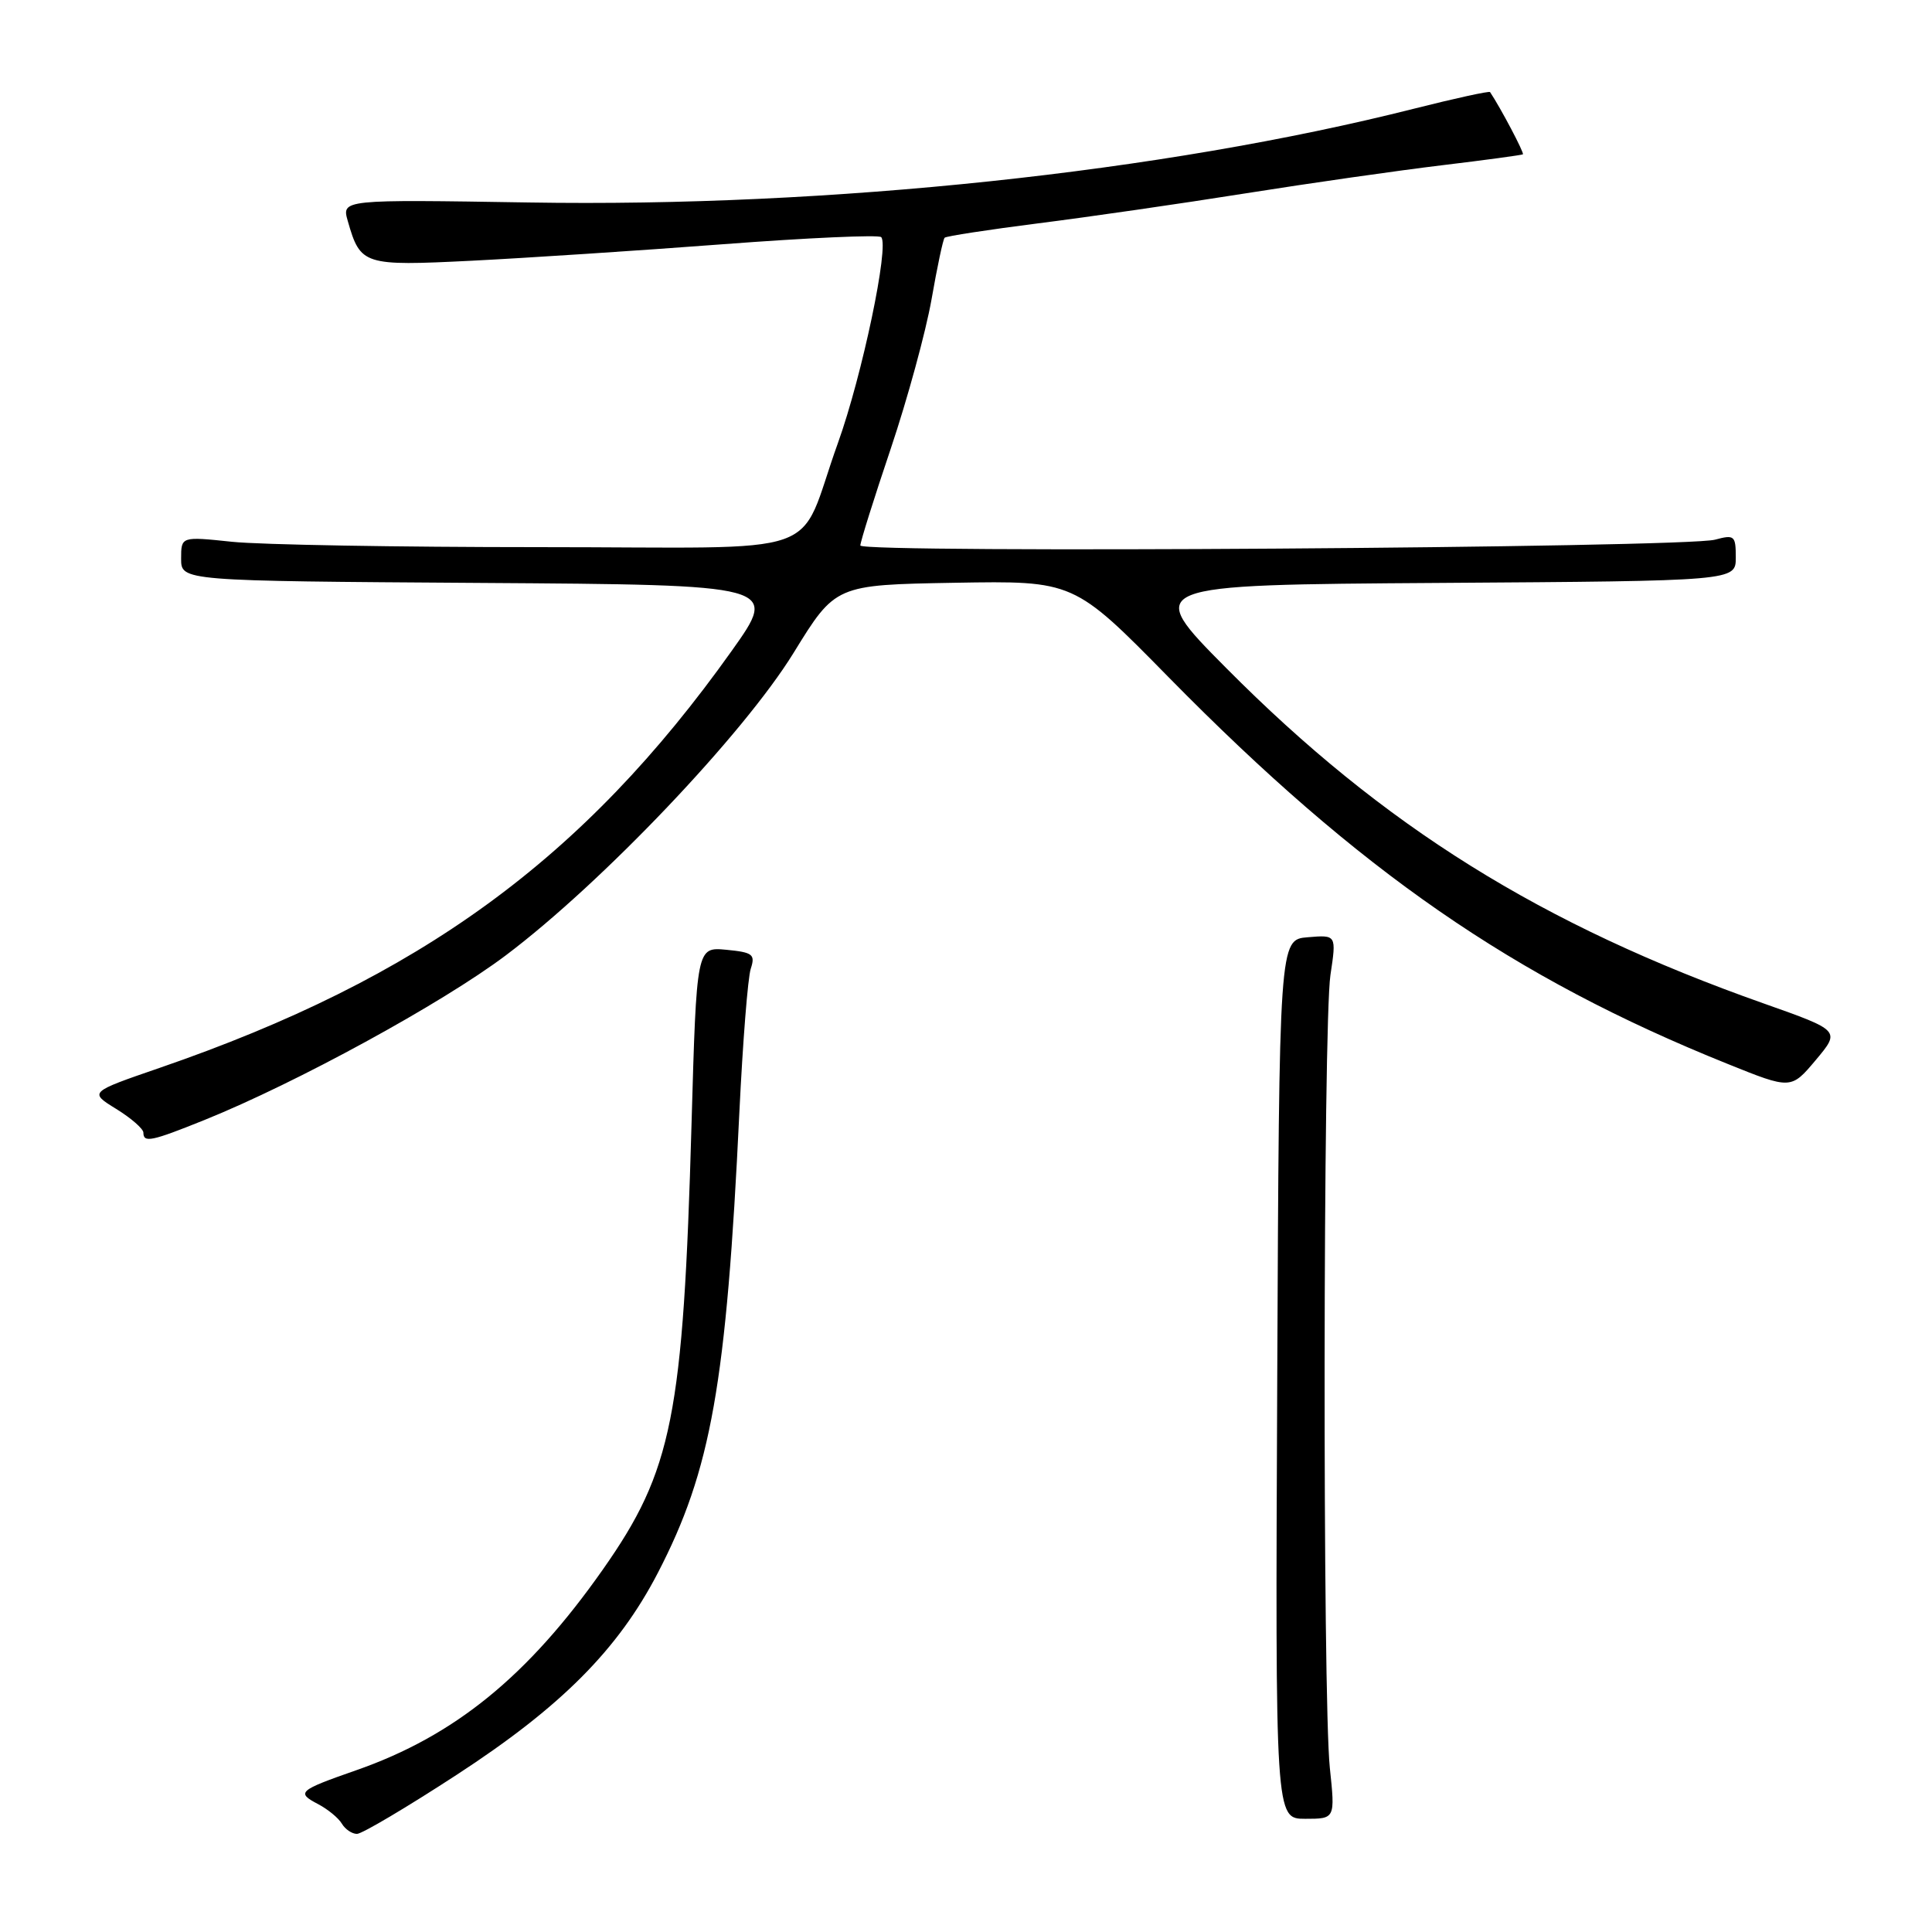<?xml version="1.0" encoding="UTF-8" standalone="no"?>
<!DOCTYPE svg PUBLIC "-//W3C//DTD SVG 1.1//EN" "http://www.w3.org/Graphics/SVG/1.1/DTD/svg11.dtd" >
<svg xmlns="http://www.w3.org/2000/svg" xmlns:xlink="http://www.w3.org/1999/xlink" version="1.1" viewBox="0 0 256 256">
 <g >
 <path fill="currentColor"
d=" M 60.50 235.18 C 74.34 226.17 81.88 218.60 87.16 208.43 C 94.23 194.79 96.25 183.44 97.97 147.39 C 98.42 138.10 99.09 129.54 99.48 128.36 C 100.10 126.46 99.75 126.19 96.24 125.85 C 92.30 125.48 92.30 125.48 91.63 148.99 C 90.53 187.66 89.10 194.85 79.88 207.97 C 69.96 222.10 60.24 230.01 47.22 234.56 C 39.52 237.25 39.22 237.52 42.16 239.06 C 43.45 239.74 44.86 240.90 45.30 241.65 C 45.74 242.39 46.64 243.00 47.30 243.00 C 47.96 243.00 53.90 239.48 60.50 235.18 Z  M 176.21 234.25 C 175.24 225.03 175.31 135.79 176.29 129.19 C 177.09 123.87 177.09 123.87 173.29 124.19 C 169.50 124.50 169.50 124.50 169.24 182.75 C 168.98 241.00 168.98 241.00 172.95 241.00 C 176.92 241.00 176.92 241.00 176.21 234.25 Z  M 27.08 148.41 C 39.28 143.49 58.57 132.95 67.02 126.59 C 79.75 117.01 98.52 97.28 105.16 86.50 C 110.70 77.50 110.70 77.50 126.49 77.22 C 142.29 76.95 142.29 76.95 154.89 89.78 C 180.14 115.46 200.49 129.54 228.91 140.97 C 237.32 144.36 237.32 144.36 240.60 140.46 C 243.87 136.56 243.87 136.56 233.69 132.96 C 204.24 122.56 183.32 109.51 162.52 88.56 C 151.54 77.50 151.54 77.50 190.77 77.24 C 230.00 76.98 230.00 76.98 230.00 73.87 C 230.00 70.97 229.82 70.82 227.25 71.51 C 223.28 72.59 114.00 73.33 114.00 72.28 C 114.00 71.80 115.81 66.03 118.03 59.45 C 120.24 52.88 122.67 43.98 123.43 39.69 C 124.18 35.39 124.96 31.70 125.17 31.50 C 125.38 31.29 130.94 30.44 137.52 29.60 C 144.11 28.77 156.50 26.98 165.05 25.62 C 173.61 24.26 185.31 22.59 191.05 21.90 C 196.80 21.21 201.63 20.55 201.79 20.45 C 202.01 20.30 198.82 14.26 197.44 12.20 C 197.33 12.04 192.80 13.03 187.37 14.40 C 154.10 22.81 110.00 27.49 70.10 26.83 C 45.26 26.43 45.26 26.43 46.09 29.31 C 47.76 35.13 48.17 35.26 62.46 34.55 C 69.63 34.19 84.65 33.21 95.83 32.36 C 107.01 31.51 116.42 31.09 116.76 31.42 C 117.86 32.52 114.24 49.77 111.03 58.70 C 105.42 74.29 110.57 72.50 71.46 72.50 C 52.78 72.50 34.46 72.18 30.75 71.79 C 24.00 71.08 24.00 71.08 24.00 74.03 C 24.00 76.98 24.00 76.98 63.59 77.24 C 103.17 77.50 103.17 77.50 96.95 86.25 C 77.33 113.83 55.68 129.61 21.15 141.50 C 11.80 144.72 11.80 144.72 15.40 146.94 C 17.38 148.16 19.00 149.58 19.00 150.08 C 19.00 151.46 20.06 151.24 27.08 148.41 Z "/>
</g>
</svg>